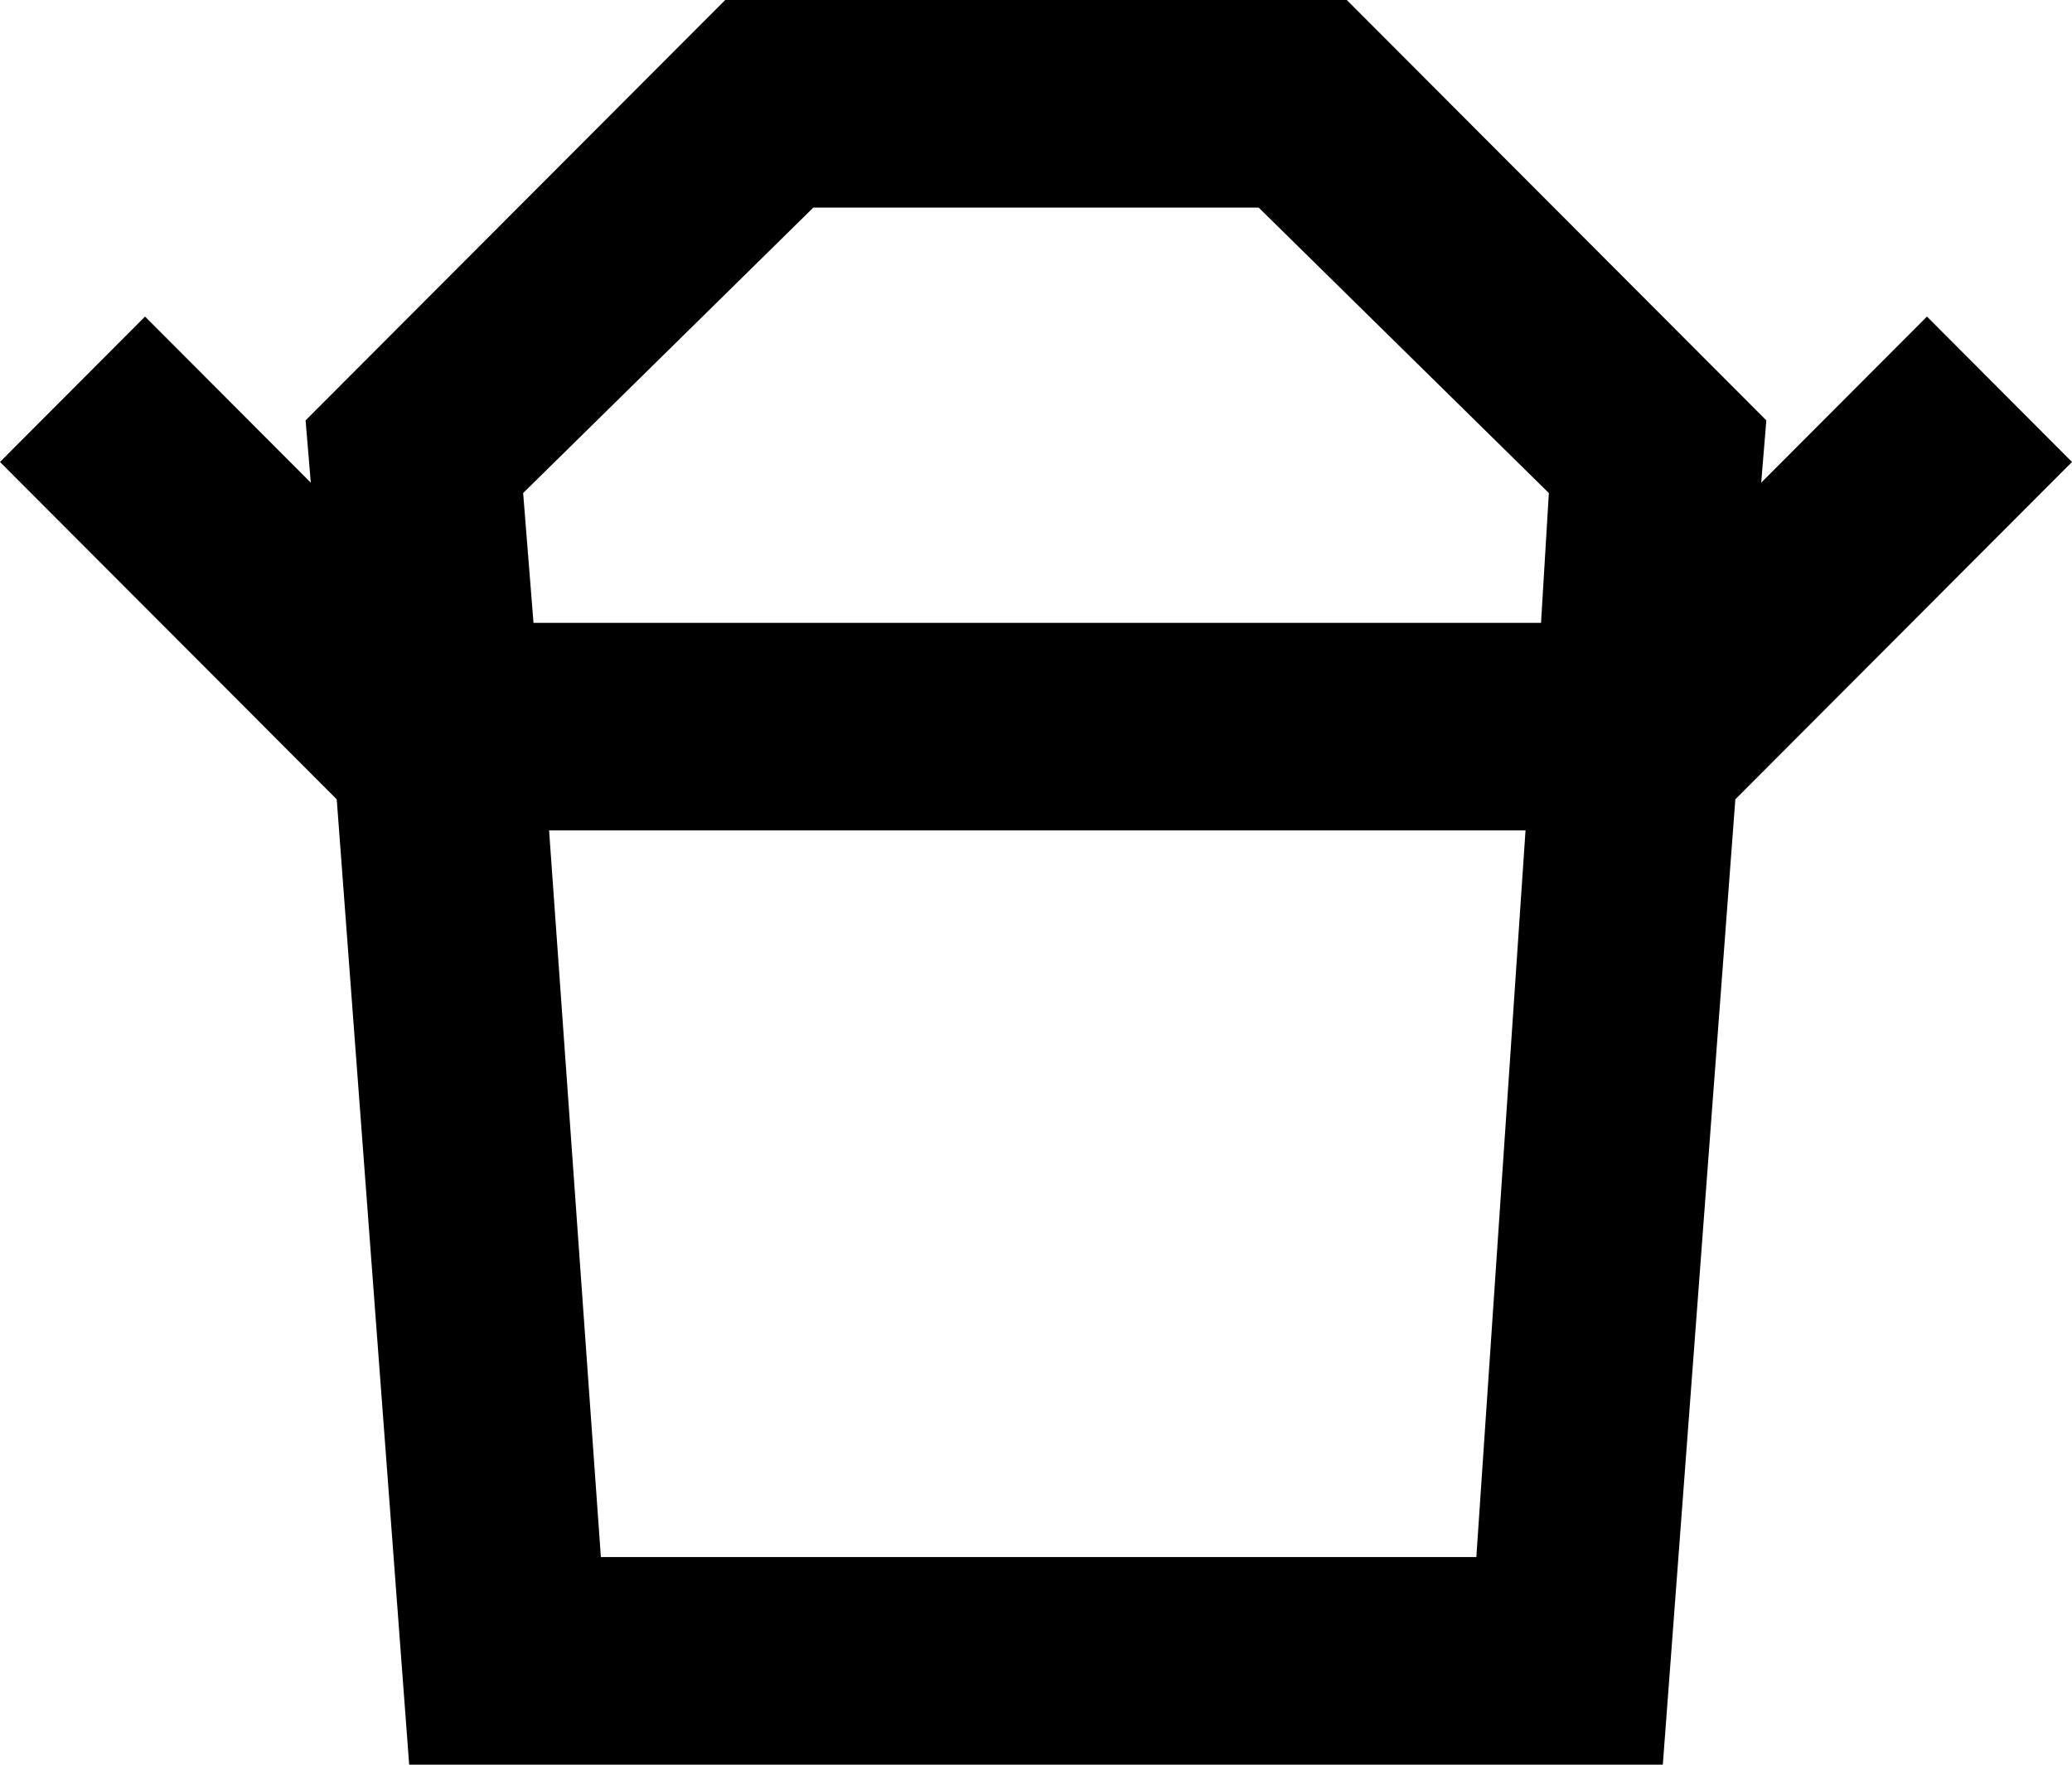 <svg xmlns="http://www.w3.org/2000/svg" width="27" height="23" viewBox="0 0 27 23">
	<path d="M7.83 20.294H19.238L19.879 10.823H7.155L7.83 20.294ZM6.952 8.118H20.081L20.183 6.426L16.402 2.706H10.598L6.817 6.426L6.952 8.118ZM4.388 10.418L0 6.021L1.89 4.126L4.05 6.291L3.982 5.479L9.45 0H17.55L23.017 5.479L22.95 6.291L25.11 4.126L27 6.021L22.613 10.418H4.388ZM5.332 23L4.388 10.418H22.613L21.668 23H5.332Z" />
</svg>